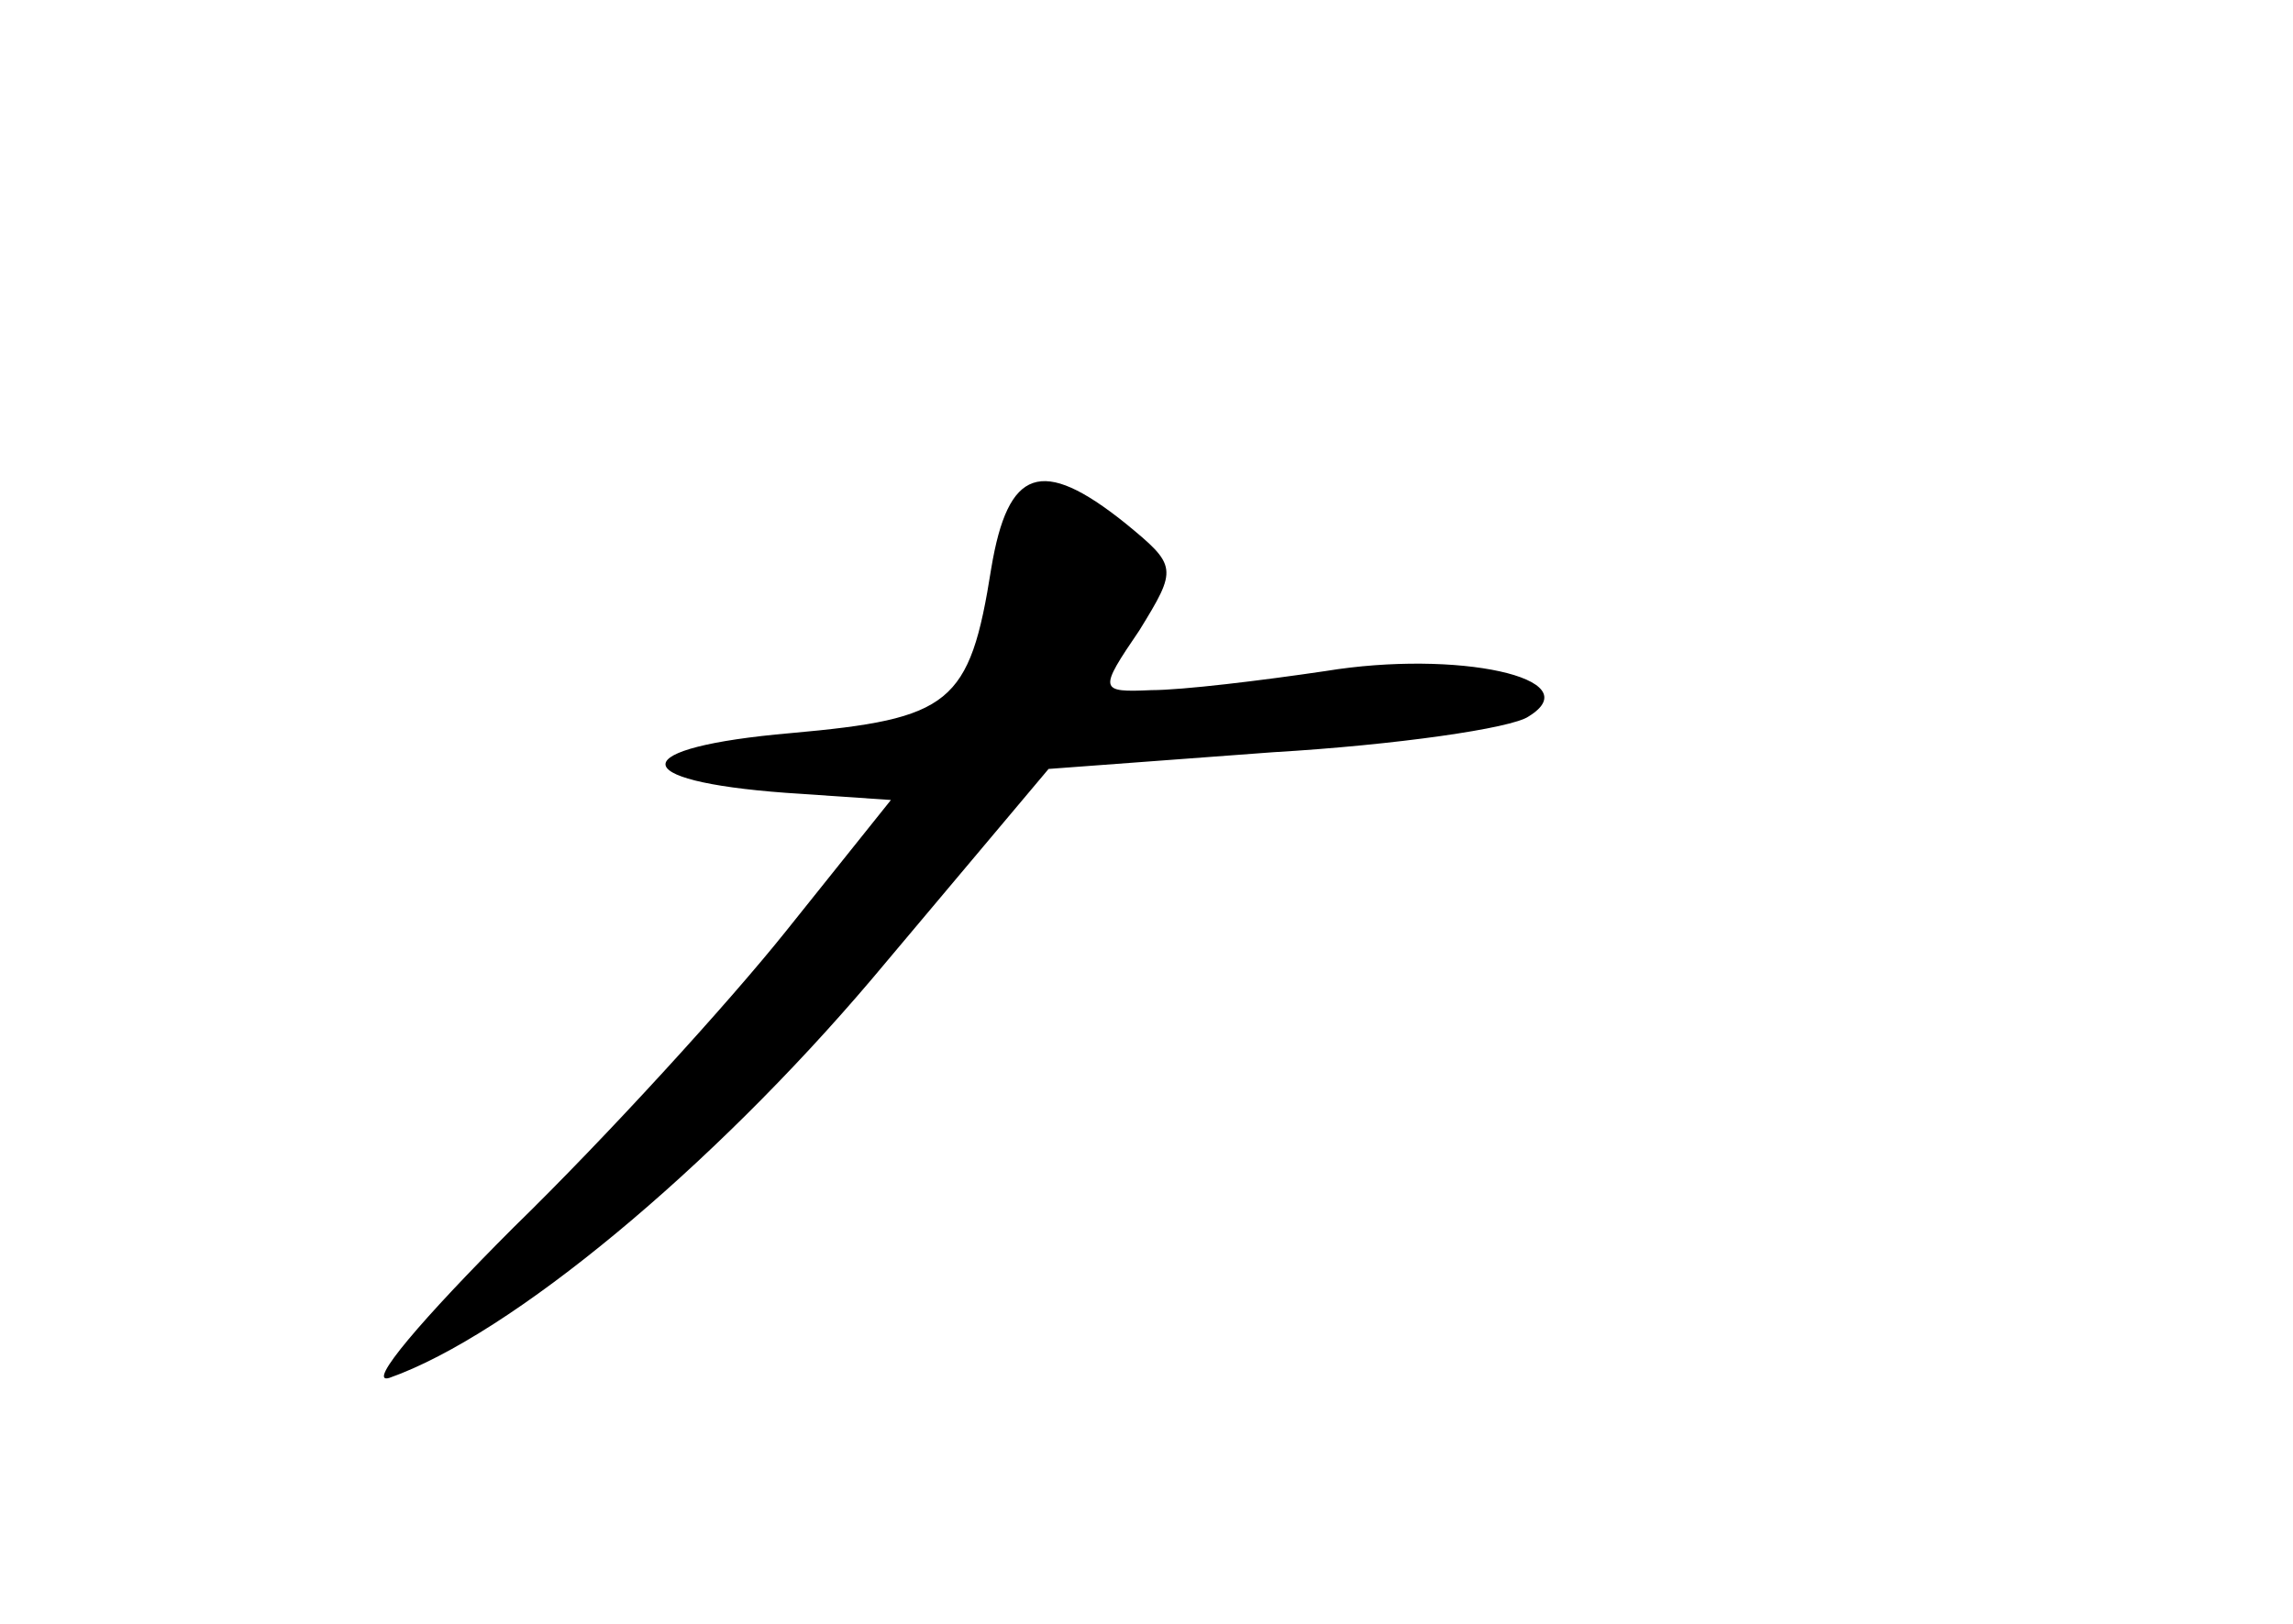 <?xml version="1.0" standalone="no"?>
<!DOCTYPE svg PUBLIC "-//W3C//DTD SVG 20010904//EN"
 "http://www.w3.org/TR/2001/REC-SVG-20010904/DTD/svg10.dtd">
<svg version="1.0" xmlns="http://www.w3.org/2000/svg"
 width="96pt" height="68pt" viewBox="0 0 96 68"
 preserveAspectRatio="xMidYMid meet">
<g transform="translate(0,68) scale(0.1,-0.1)"
fill="#000000" stroke="none">
<path d="M415 442 c-9 -57 -17 -63 -84 -69 -69 -6 -70 -20 -2 -25 l44 -3 -44
-55 c-24 -30 -75 -86 -114 -124 -38 -38 -62 -66 -52 -63 51 18 135 88 202 167
l74 88 94 7 c51 3 100 10 107 15 26 16 -30 28 -85 19 -27 -4 -60 -8 -73 -8
-22 -1 -22 0 -5 25 16 26 16 27 -6 45 -35 28 -49 23 -56 -19z"/>
</g>
</svg>
